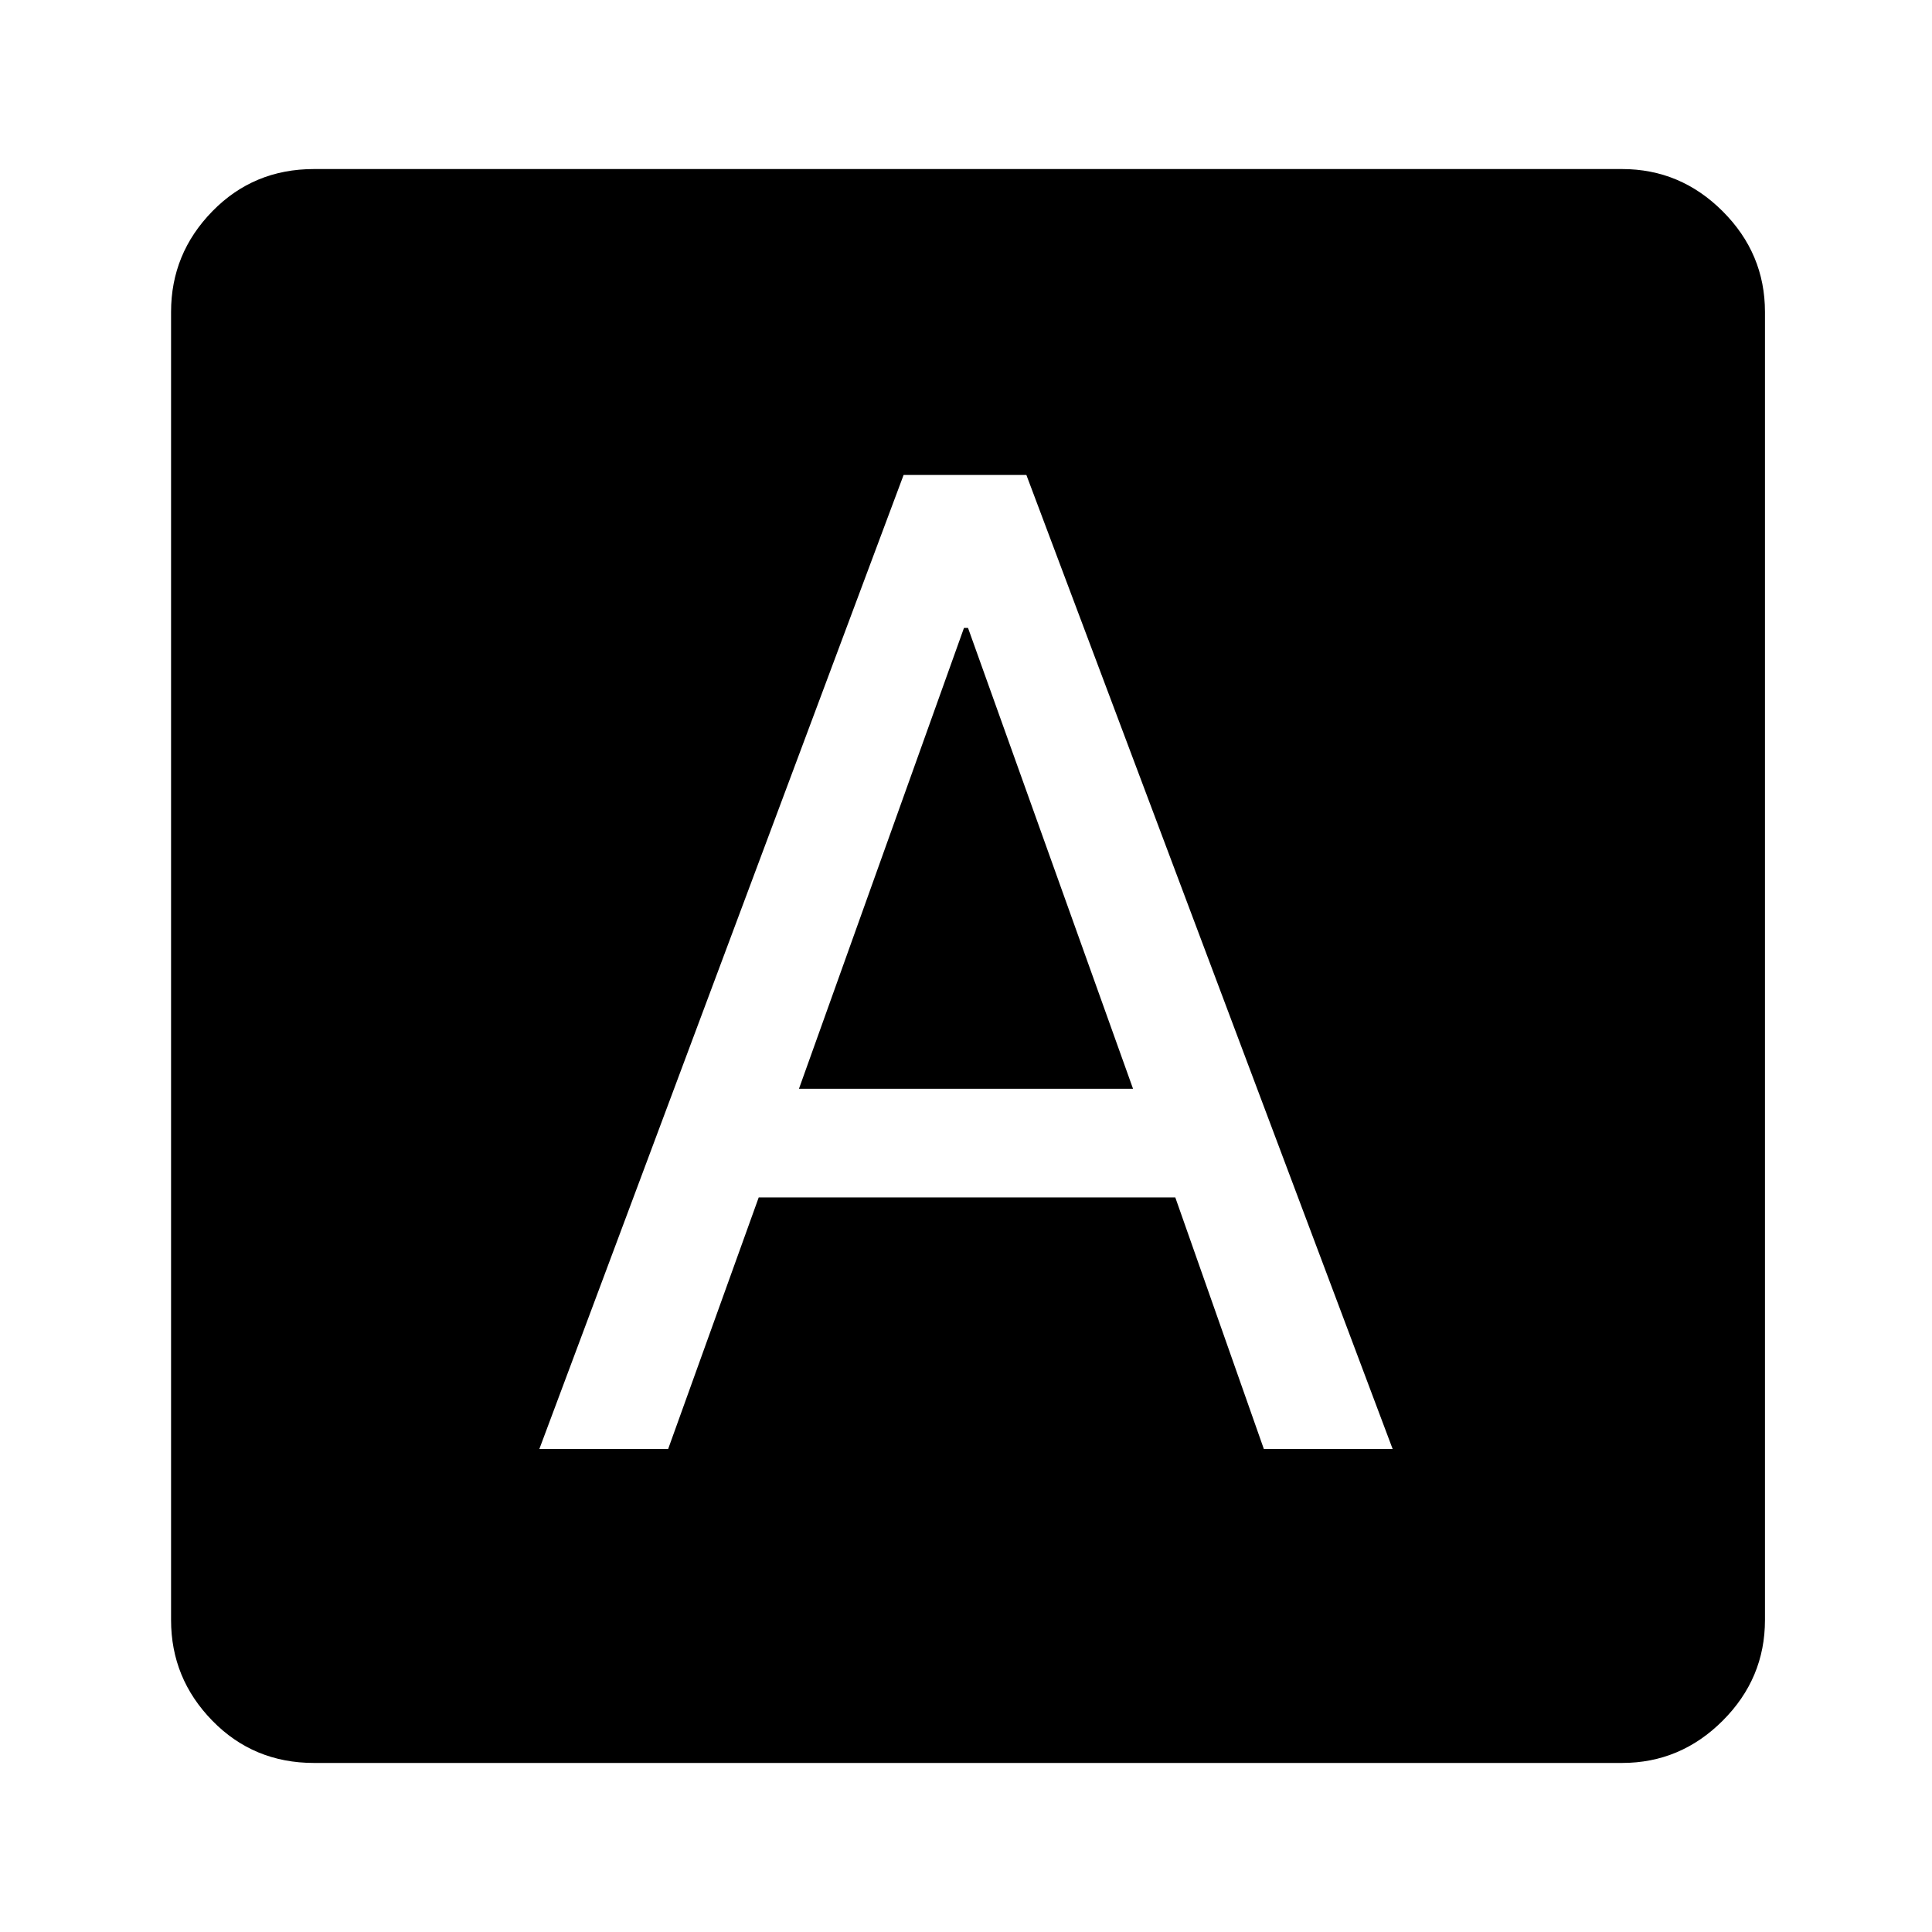 <svg xmlns="http://www.w3.org/2000/svg" height="48" width="48"><path d="M13.4 36H16.6L18.85 29.75H29.2L31.4 36H34.6L25.5 11.8H22.45ZM19.85 27.05 23.95 15.6H24.05L28.15 27.05ZM7.8 43.8Q6.3 43.8 5.275 42.75Q4.25 41.7 4.25 40.25V7.75Q4.25 6.3 5.275 5.25Q6.3 4.2 7.8 4.2H40.3Q41.75 4.2 42.8 5.25Q43.85 6.3 43.85 7.75V40.25Q43.85 41.7 42.8 42.75Q41.75 43.8 40.3 43.8Z"/></svg>